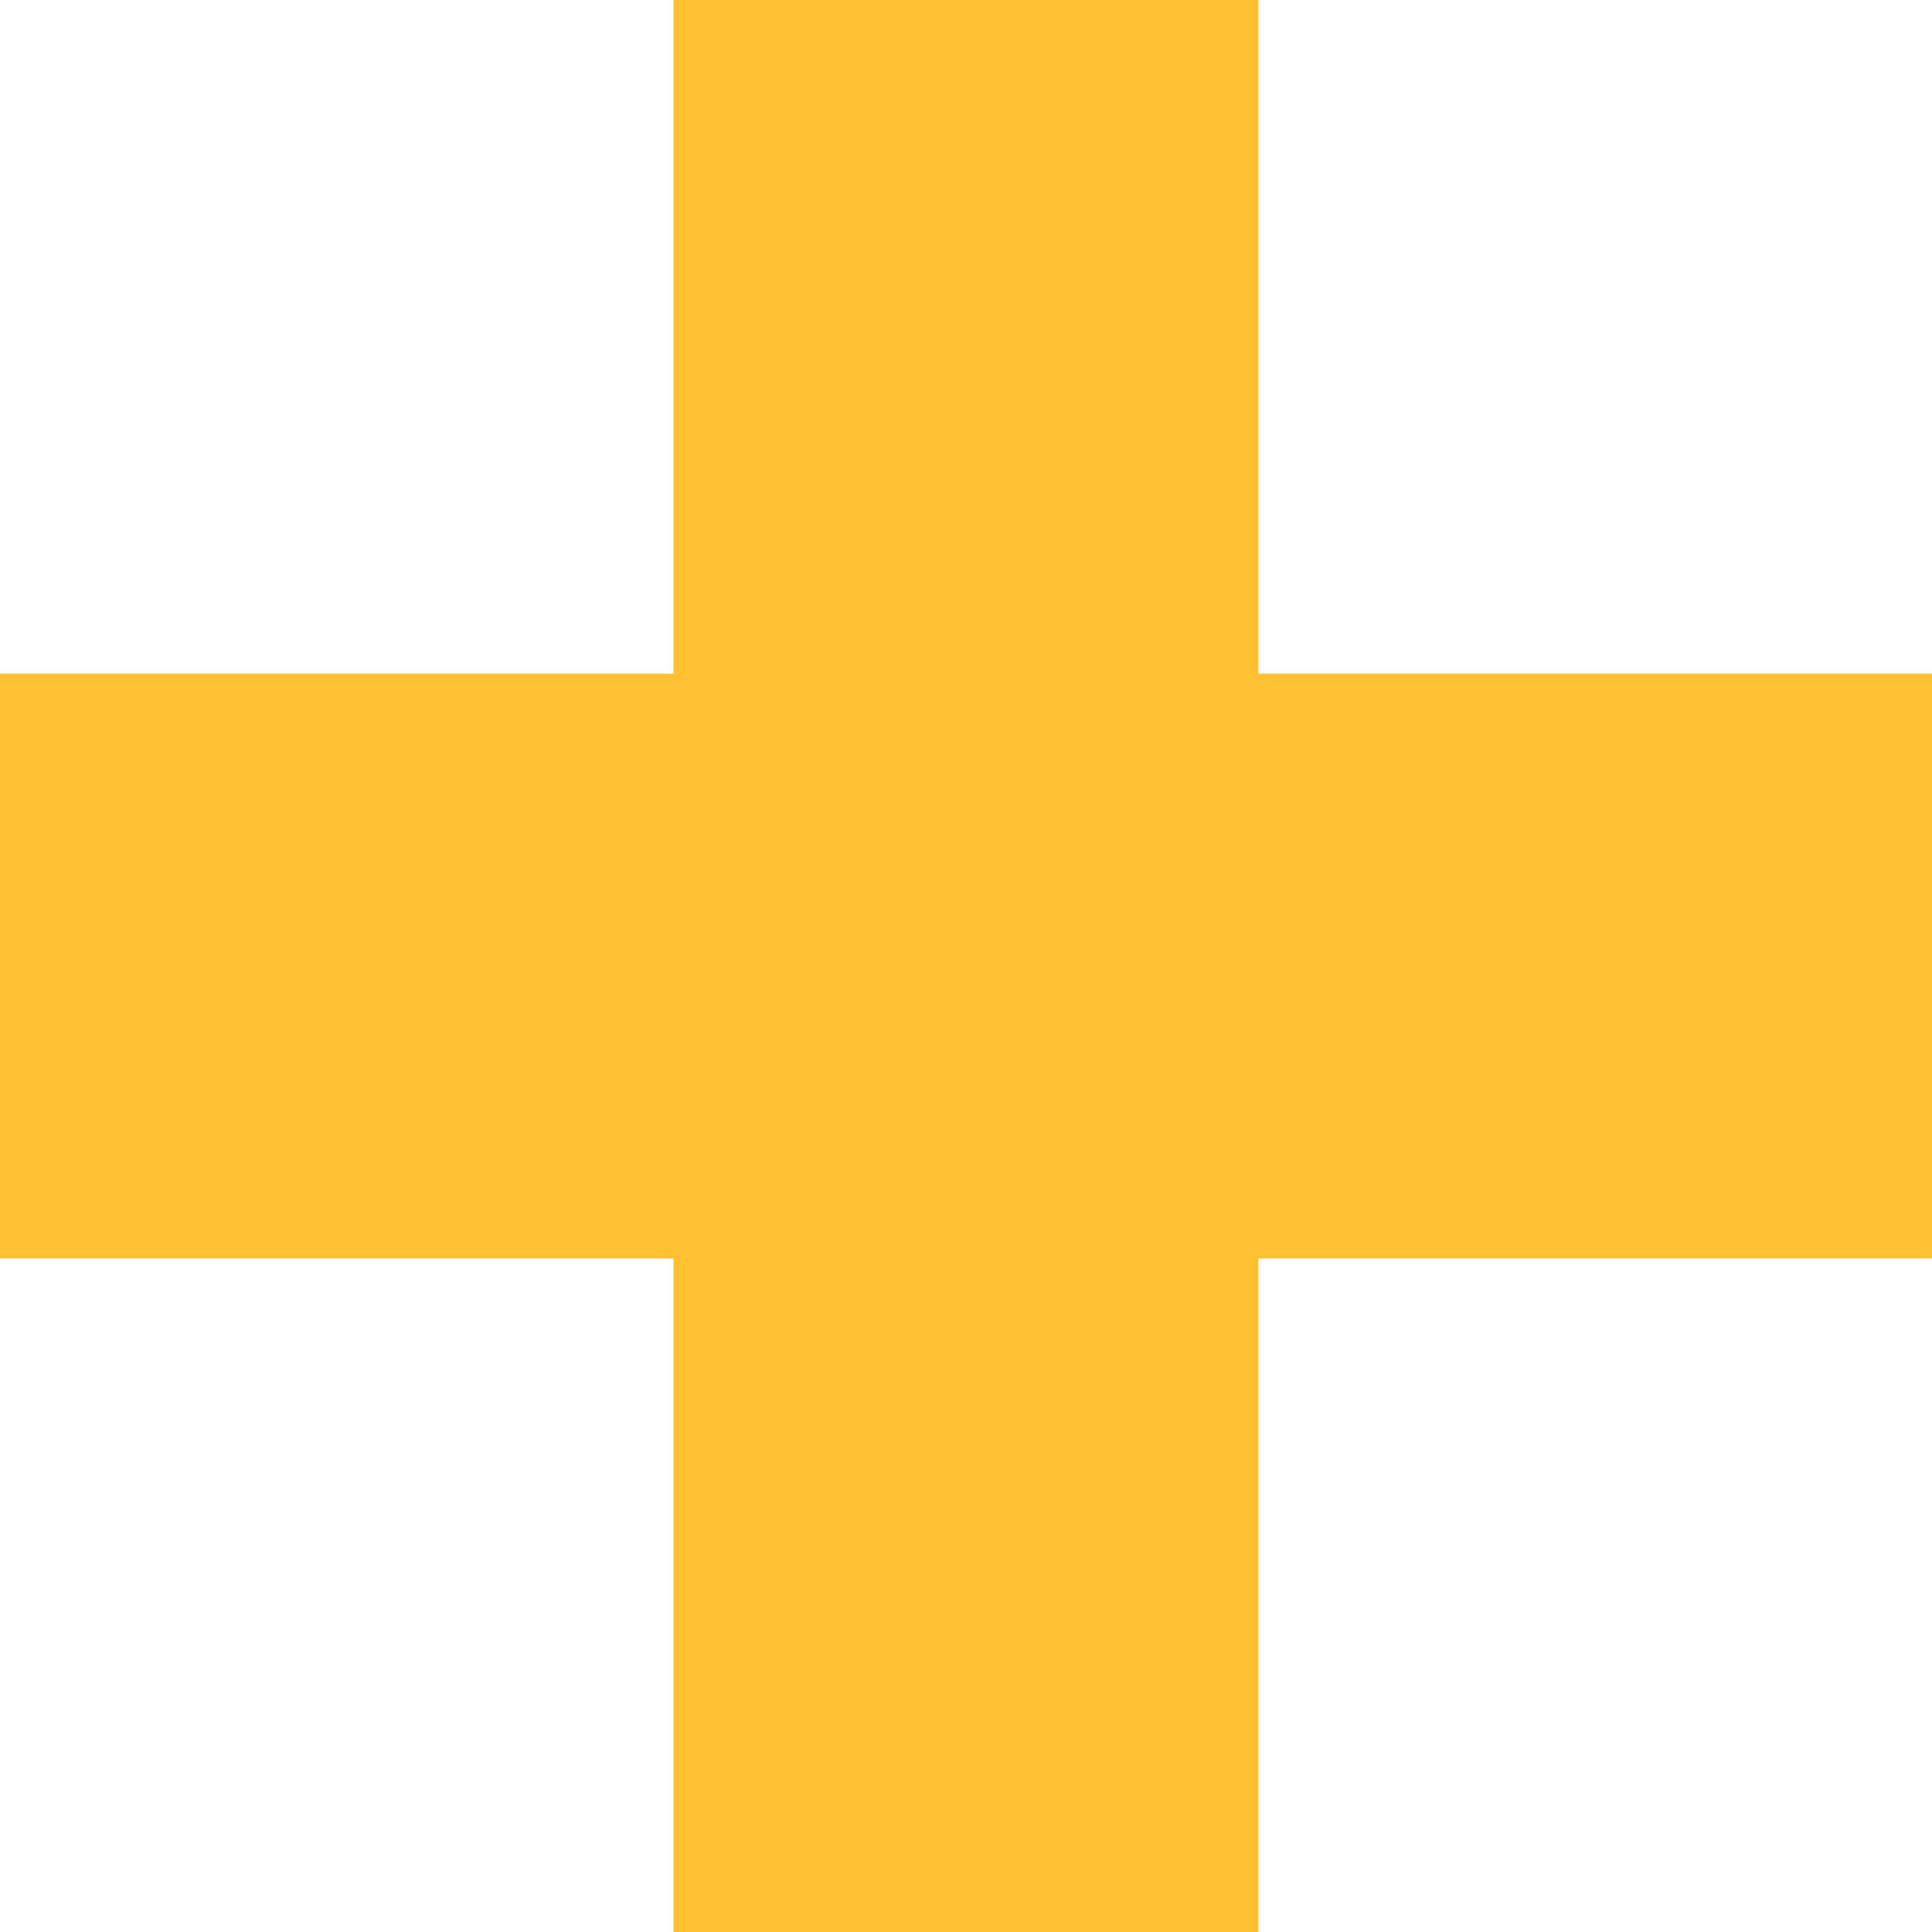 <svg xmlns="http://www.w3.org/2000/svg" width="16.818" height="16.818" viewBox="0 0 16.818 16.818">
  <path id="plus" d="M8.545-1.045V-17.864h5.091V-1.045ZM2.682-6.909V-12H19.5v5.091Z" transform="translate(-2.682 17.864)" fill="#ffbf30"/>
</svg>
